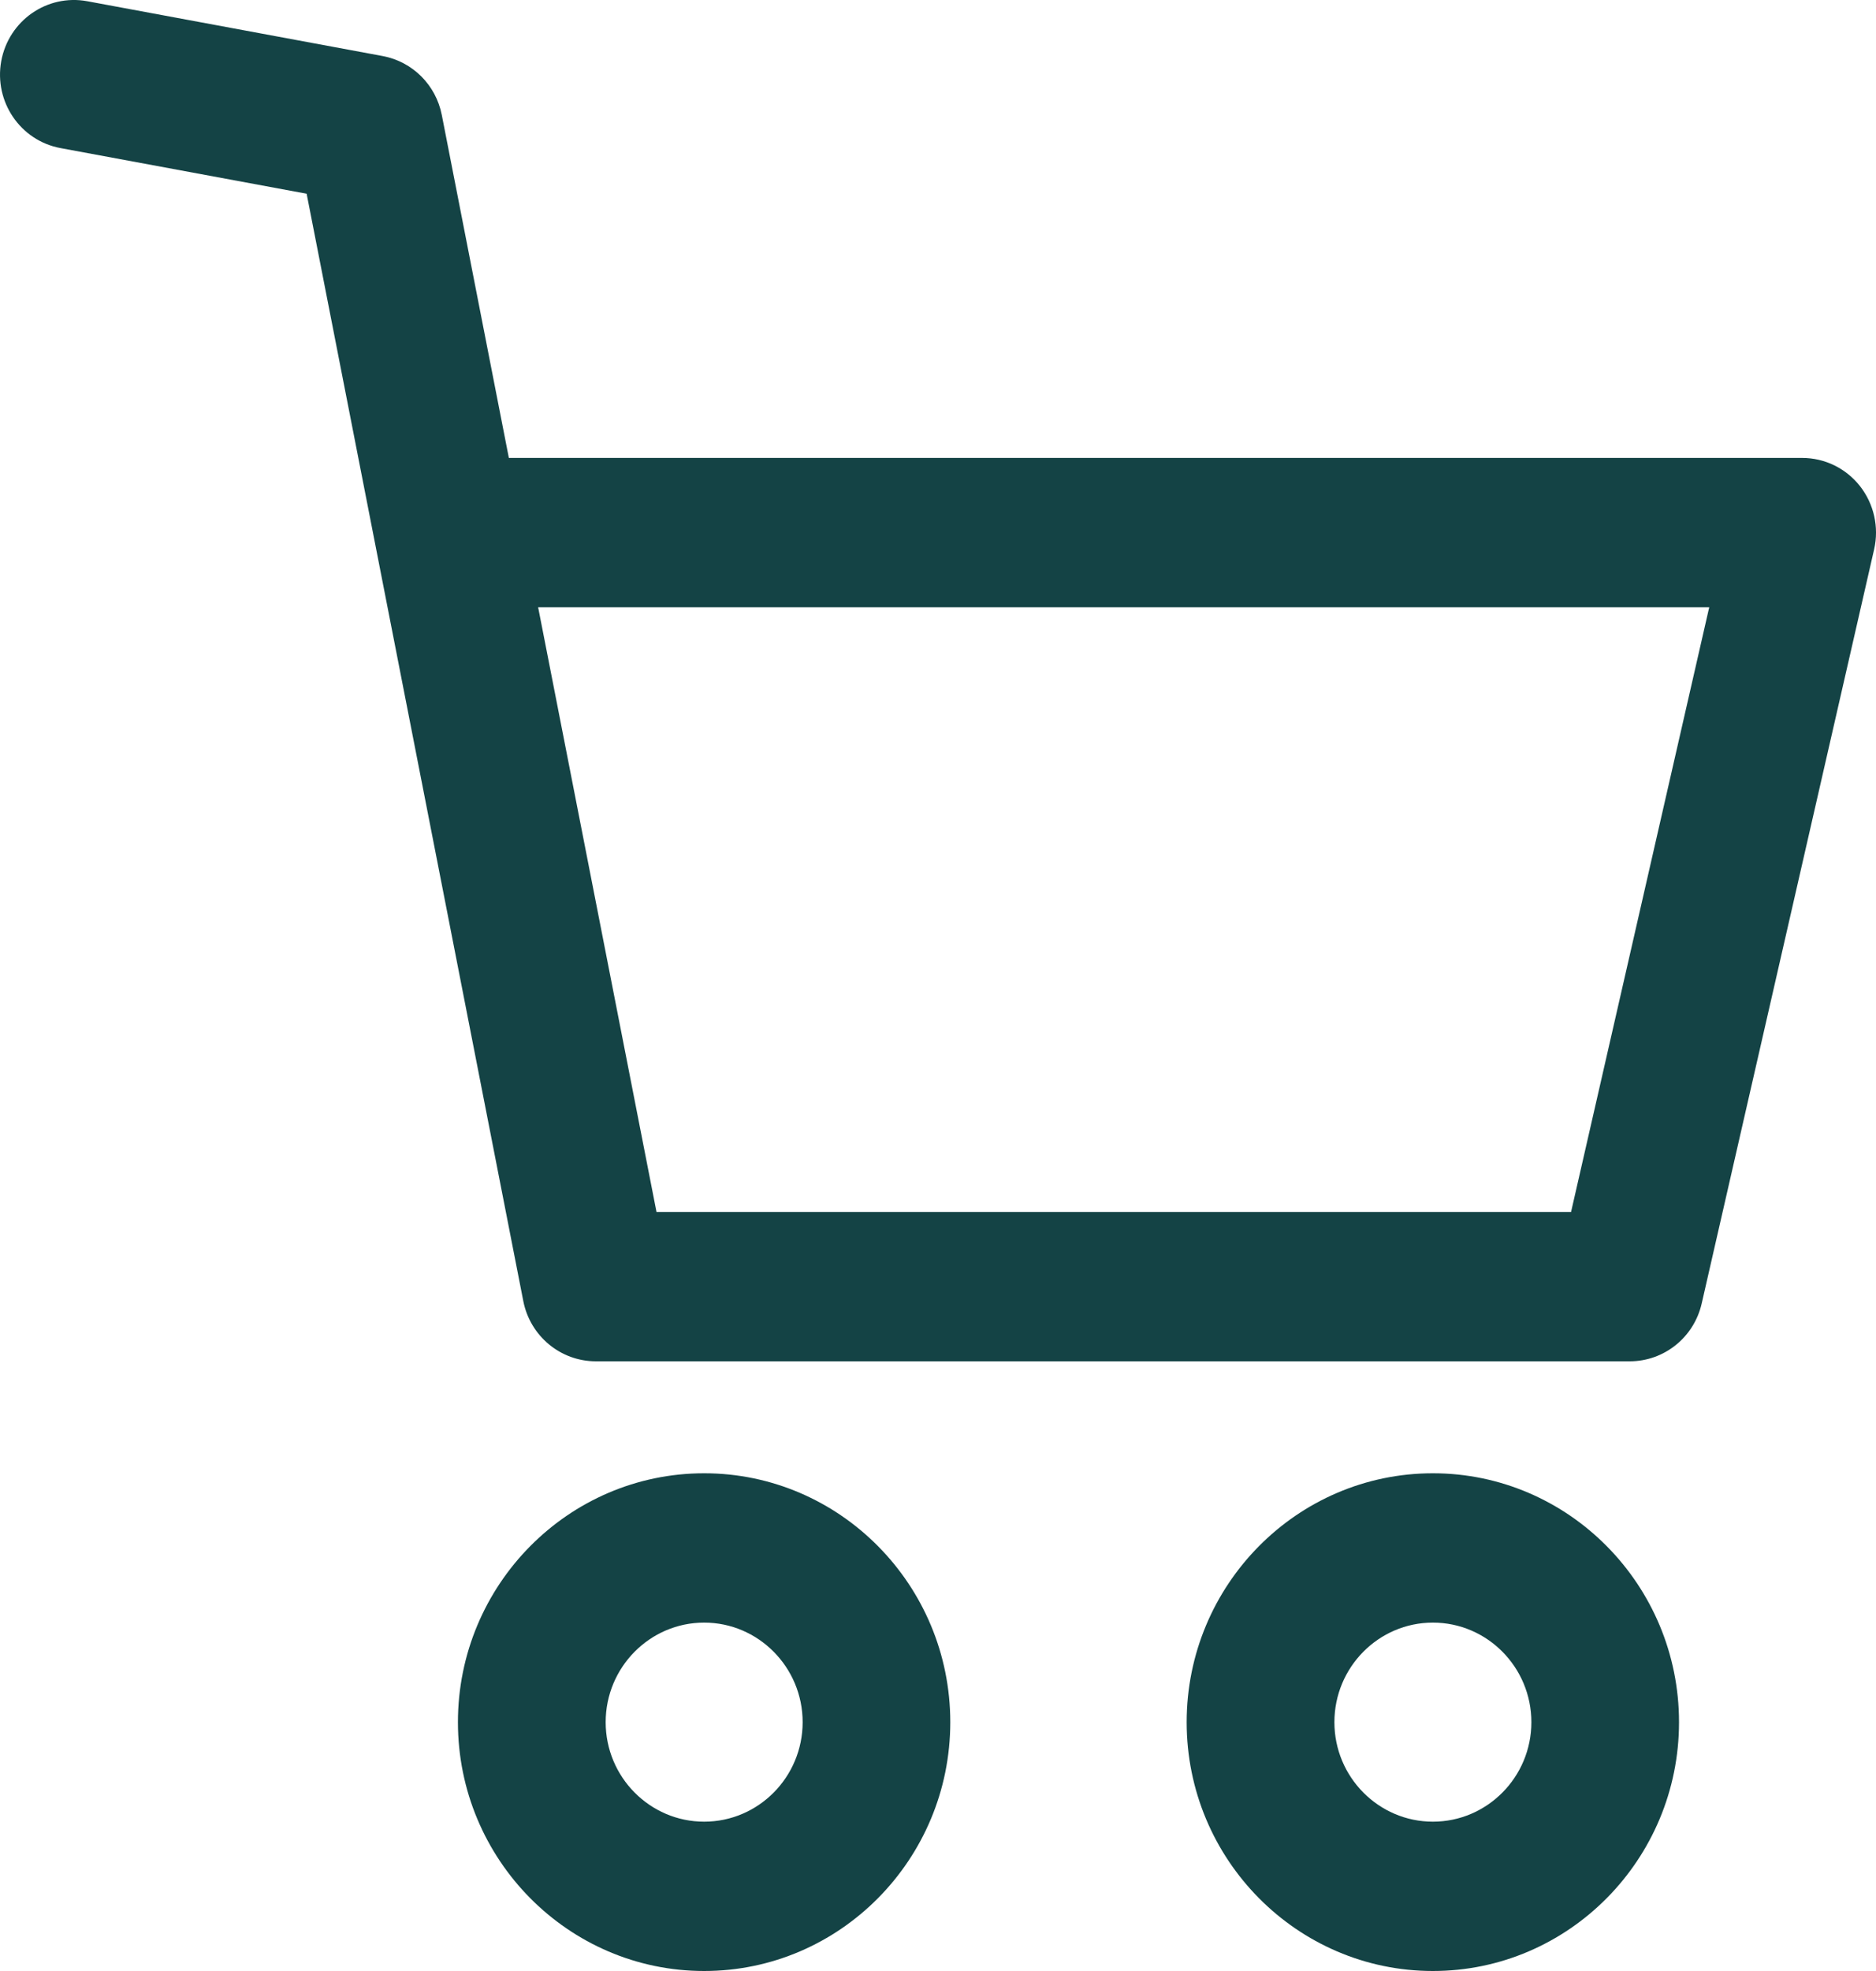 <svg width="20" height="21" viewBox="0 0 20 21" fill="none" xmlns="http://www.w3.org/2000/svg">
<path d="M7.507 15.697C6.059 15.697 4.882 16.887 4.882 18.349C4.882 19.811 6.059 21 7.507 21C8.954 21 10.131 19.811 10.131 18.349C10.131 16.887 8.954 15.697 7.507 15.697ZM7.507 19.409C6.928 19.409 6.457 18.933 6.457 18.349C6.457 17.764 6.928 17.288 7.507 17.288C8.085 17.288 8.557 17.764 8.557 18.349C8.557 18.933 8.086 19.409 7.507 19.409Z" fill="#144345"/>
<path d="M15.276 15.697C13.828 15.697 12.651 16.887 12.651 18.349C12.651 19.811 13.828 21 15.276 21C16.723 21 17.9 19.811 17.9 18.349C17.9 16.887 16.723 15.697 15.276 15.697ZM15.276 19.409C14.697 19.409 14.226 18.933 14.226 18.349C14.226 17.764 14.697 17.288 15.276 17.288C15.855 17.288 16.326 17.764 16.326 18.349C16.326 18.933 15.855 19.409 15.276 19.409Z" fill="#144345"/>
<path d="M19.829 5.179C19.679 4.989 19.453 4.879 19.213 4.879H5.425L4.71 1.225C4.647 0.904 4.397 0.656 4.079 0.597L0.93 0.013C0.501 -0.066 0.092 0.22 0.013 0.652C-0.065 1.085 0.218 1.499 0.646 1.578L3.269 2.064L5.579 13.863C5.652 14.235 5.976 14.504 6.352 14.504H17.375C17.742 14.504 18.06 14.248 18.142 13.887L19.98 5.853C20.034 5.617 19.978 5.369 19.829 5.179ZM16.749 12.913H6.999L5.737 6.47H18.222L16.749 12.913Z" fill="#144345"/>
</svg>
